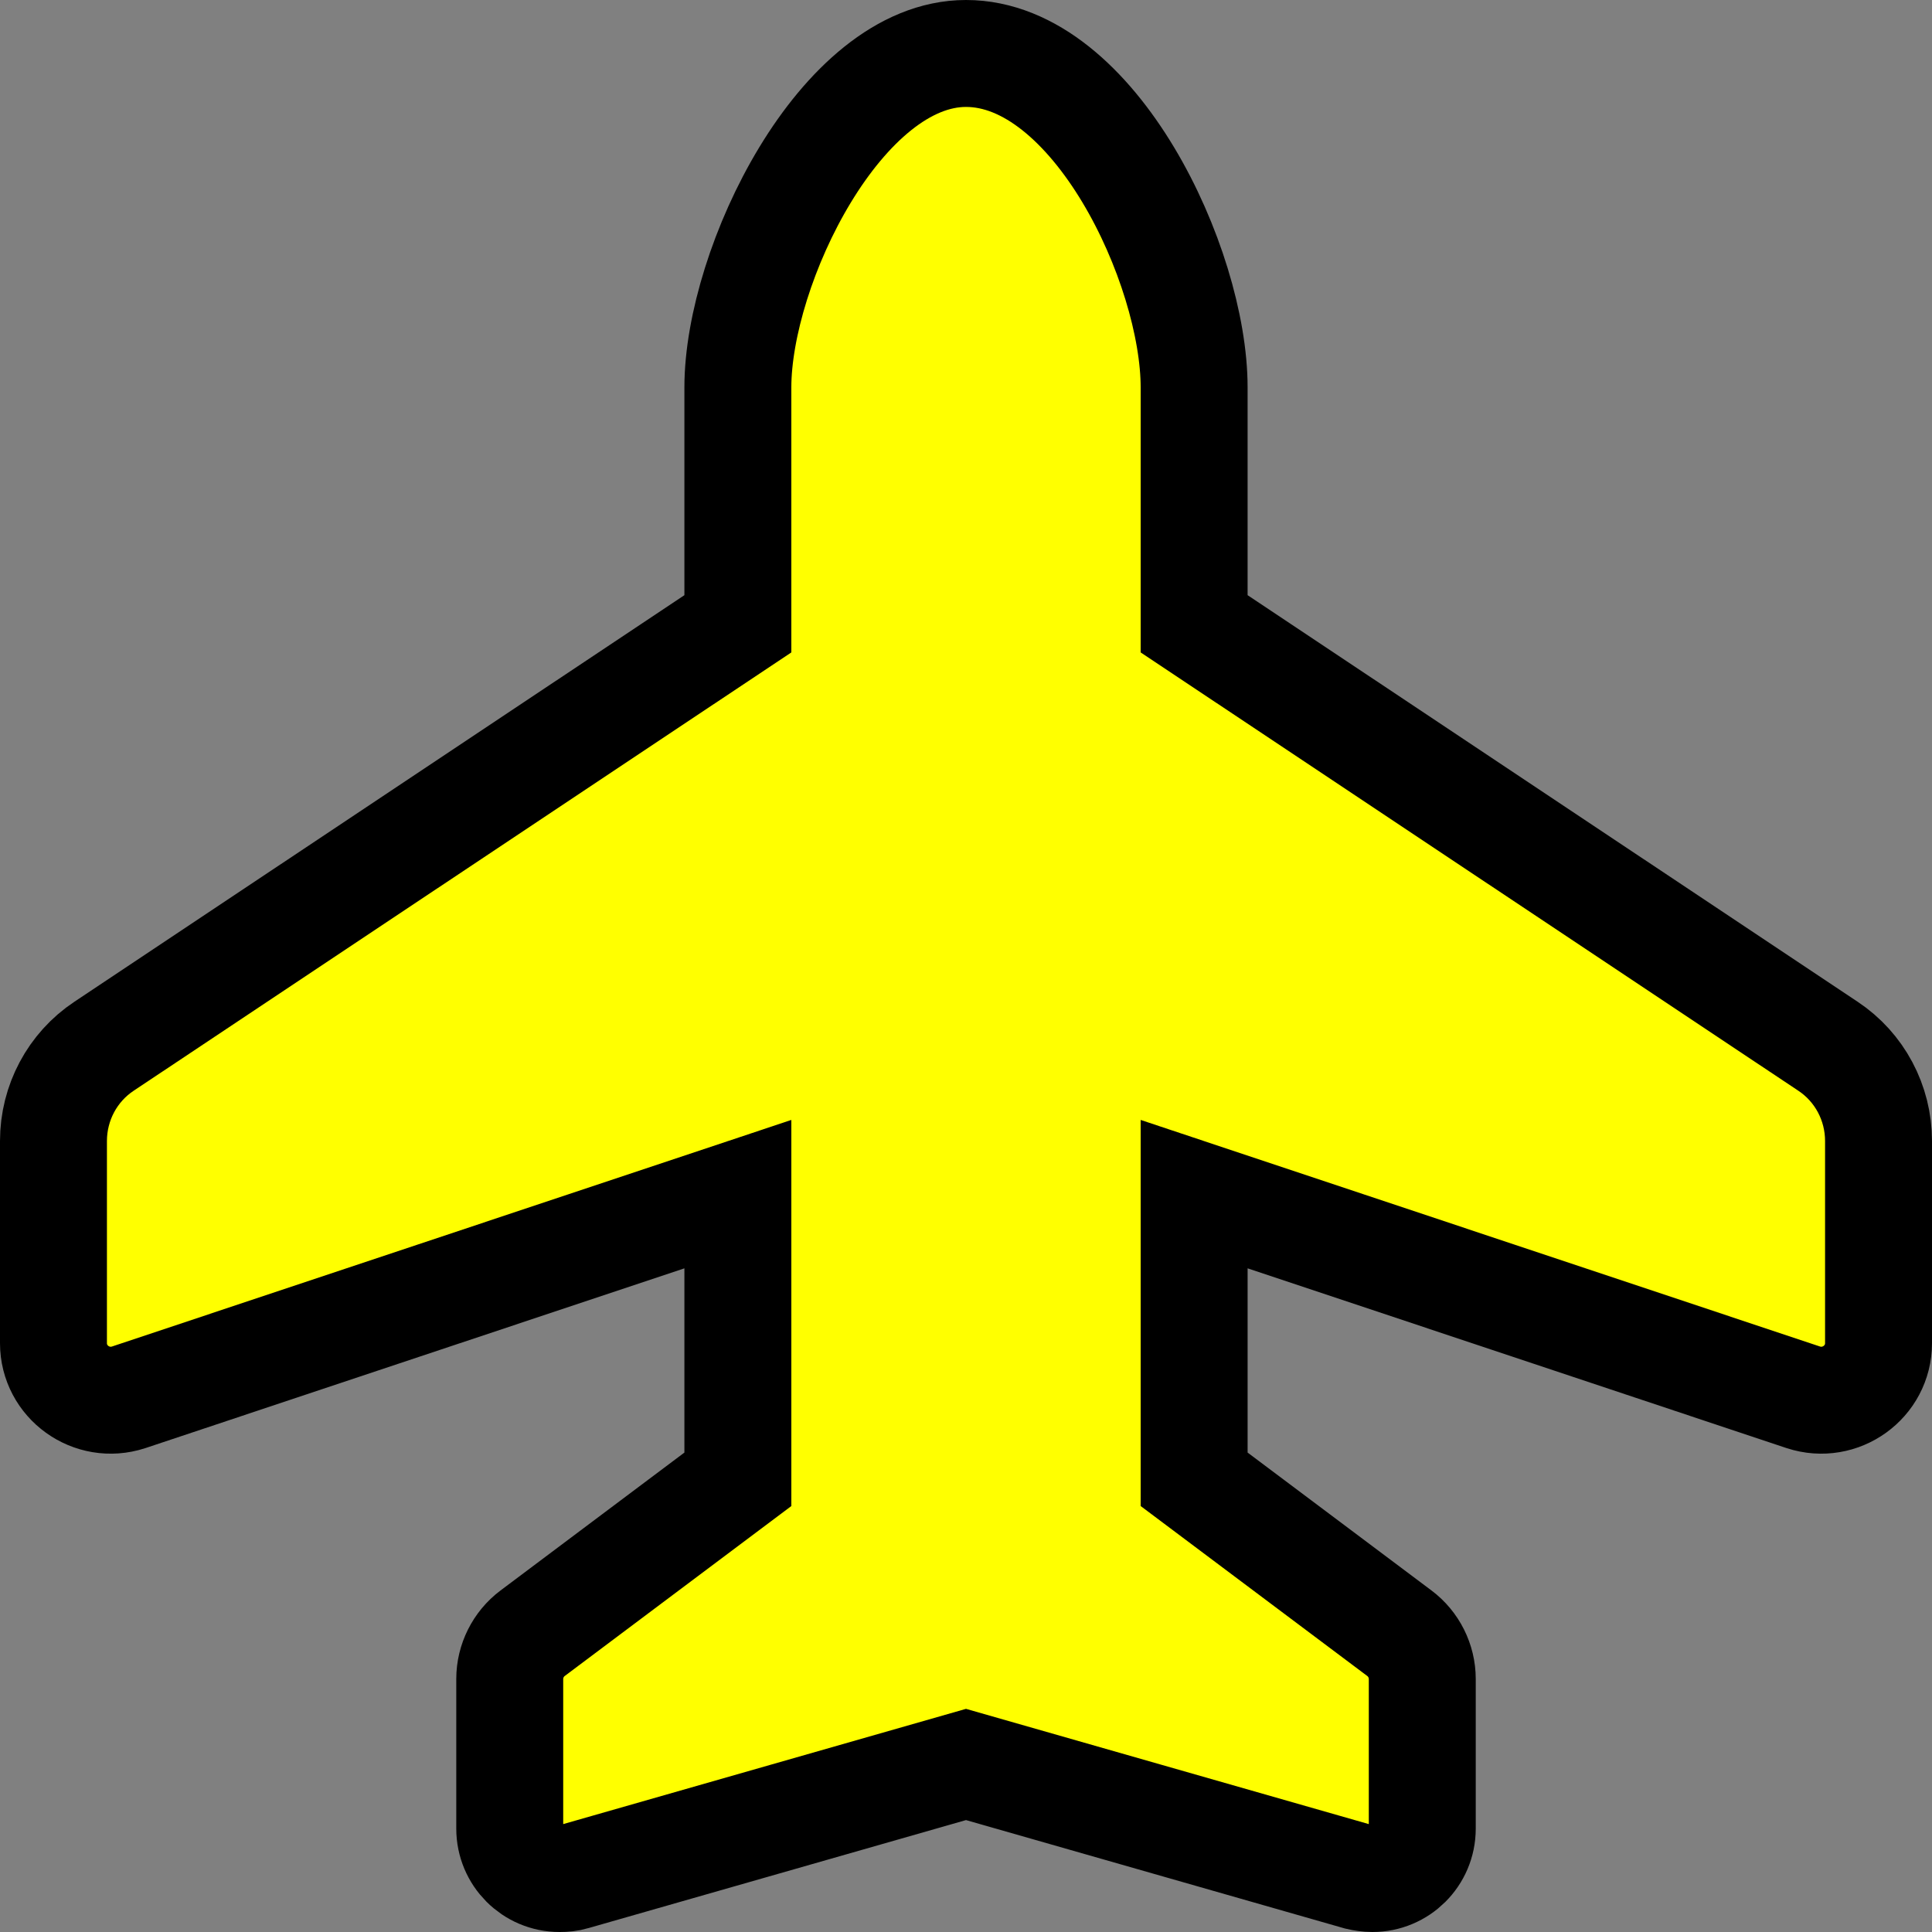 <?xml version="1.0" encoding="UTF-8" standalone="no"?>
<svg
   viewBox="0 0 512 512"
   version="1.1"
   id="svg1"
   xmlns="http://www.w3.org/2000/svg"
   xmlns:svg="http://www.w3.org/2000/svg">
  <rect x="0" y="0" width="512" height="512" fill="#808080" stroke="none"/>
  <defs
     id="defs1" />
  <!--!Font Awesome Free 6.7.2 by @fontawesome - https://fontawesome.com License - https://fontawesome.com/license/free Copyright 2025 Fonticons, Inc.-->
  <path
     d="m 195.542,102.683 c 0,-32.307 27.395,-88.514 60.458,-88.514 34.007,0 60.458,56.207 60.458,88.514 v 62.63 l 167.959,111.941 c 8.407,5.573 13.414,15.02 13.414,25.128 v 53.562 c 0,10.297 -10.108,17.57 -19.932,14.359 L 316.458,316.458 v 75.572 l 54.412,40.809 c 3.779,2.834 6.046,7.368 6.046,12.092 v 39.675 c 0,7.368 -5.951,13.225 -13.225,13.225 -1.228,0 -2.456,-0.189 -3.684,-0.472 l -104.006,-29.756 -104.006,29.756 c -1.228,0.378 -2.456,0.472 -3.684,0.472 -7.368,0 -13.225,-5.951 -13.225,-13.225 v -39.675 c 0,-4.723 2.267,-9.258 6.046,-12.092 l 54.412,-40.809 V 316.458 L 34.102,370.303 c -9.824,3.212 -19.932,-4.062 -19.932,-14.359 v -53.562 c 0,-10.108 5.007,-19.554 13.414,-25.128 L 195.542,165.314 Z"
     id="path1"
     style="fill:#ffff00;stroke:#000000;stroke-width:28.34;stroke-dasharray:none;stroke-opacity:1" />
</svg>
